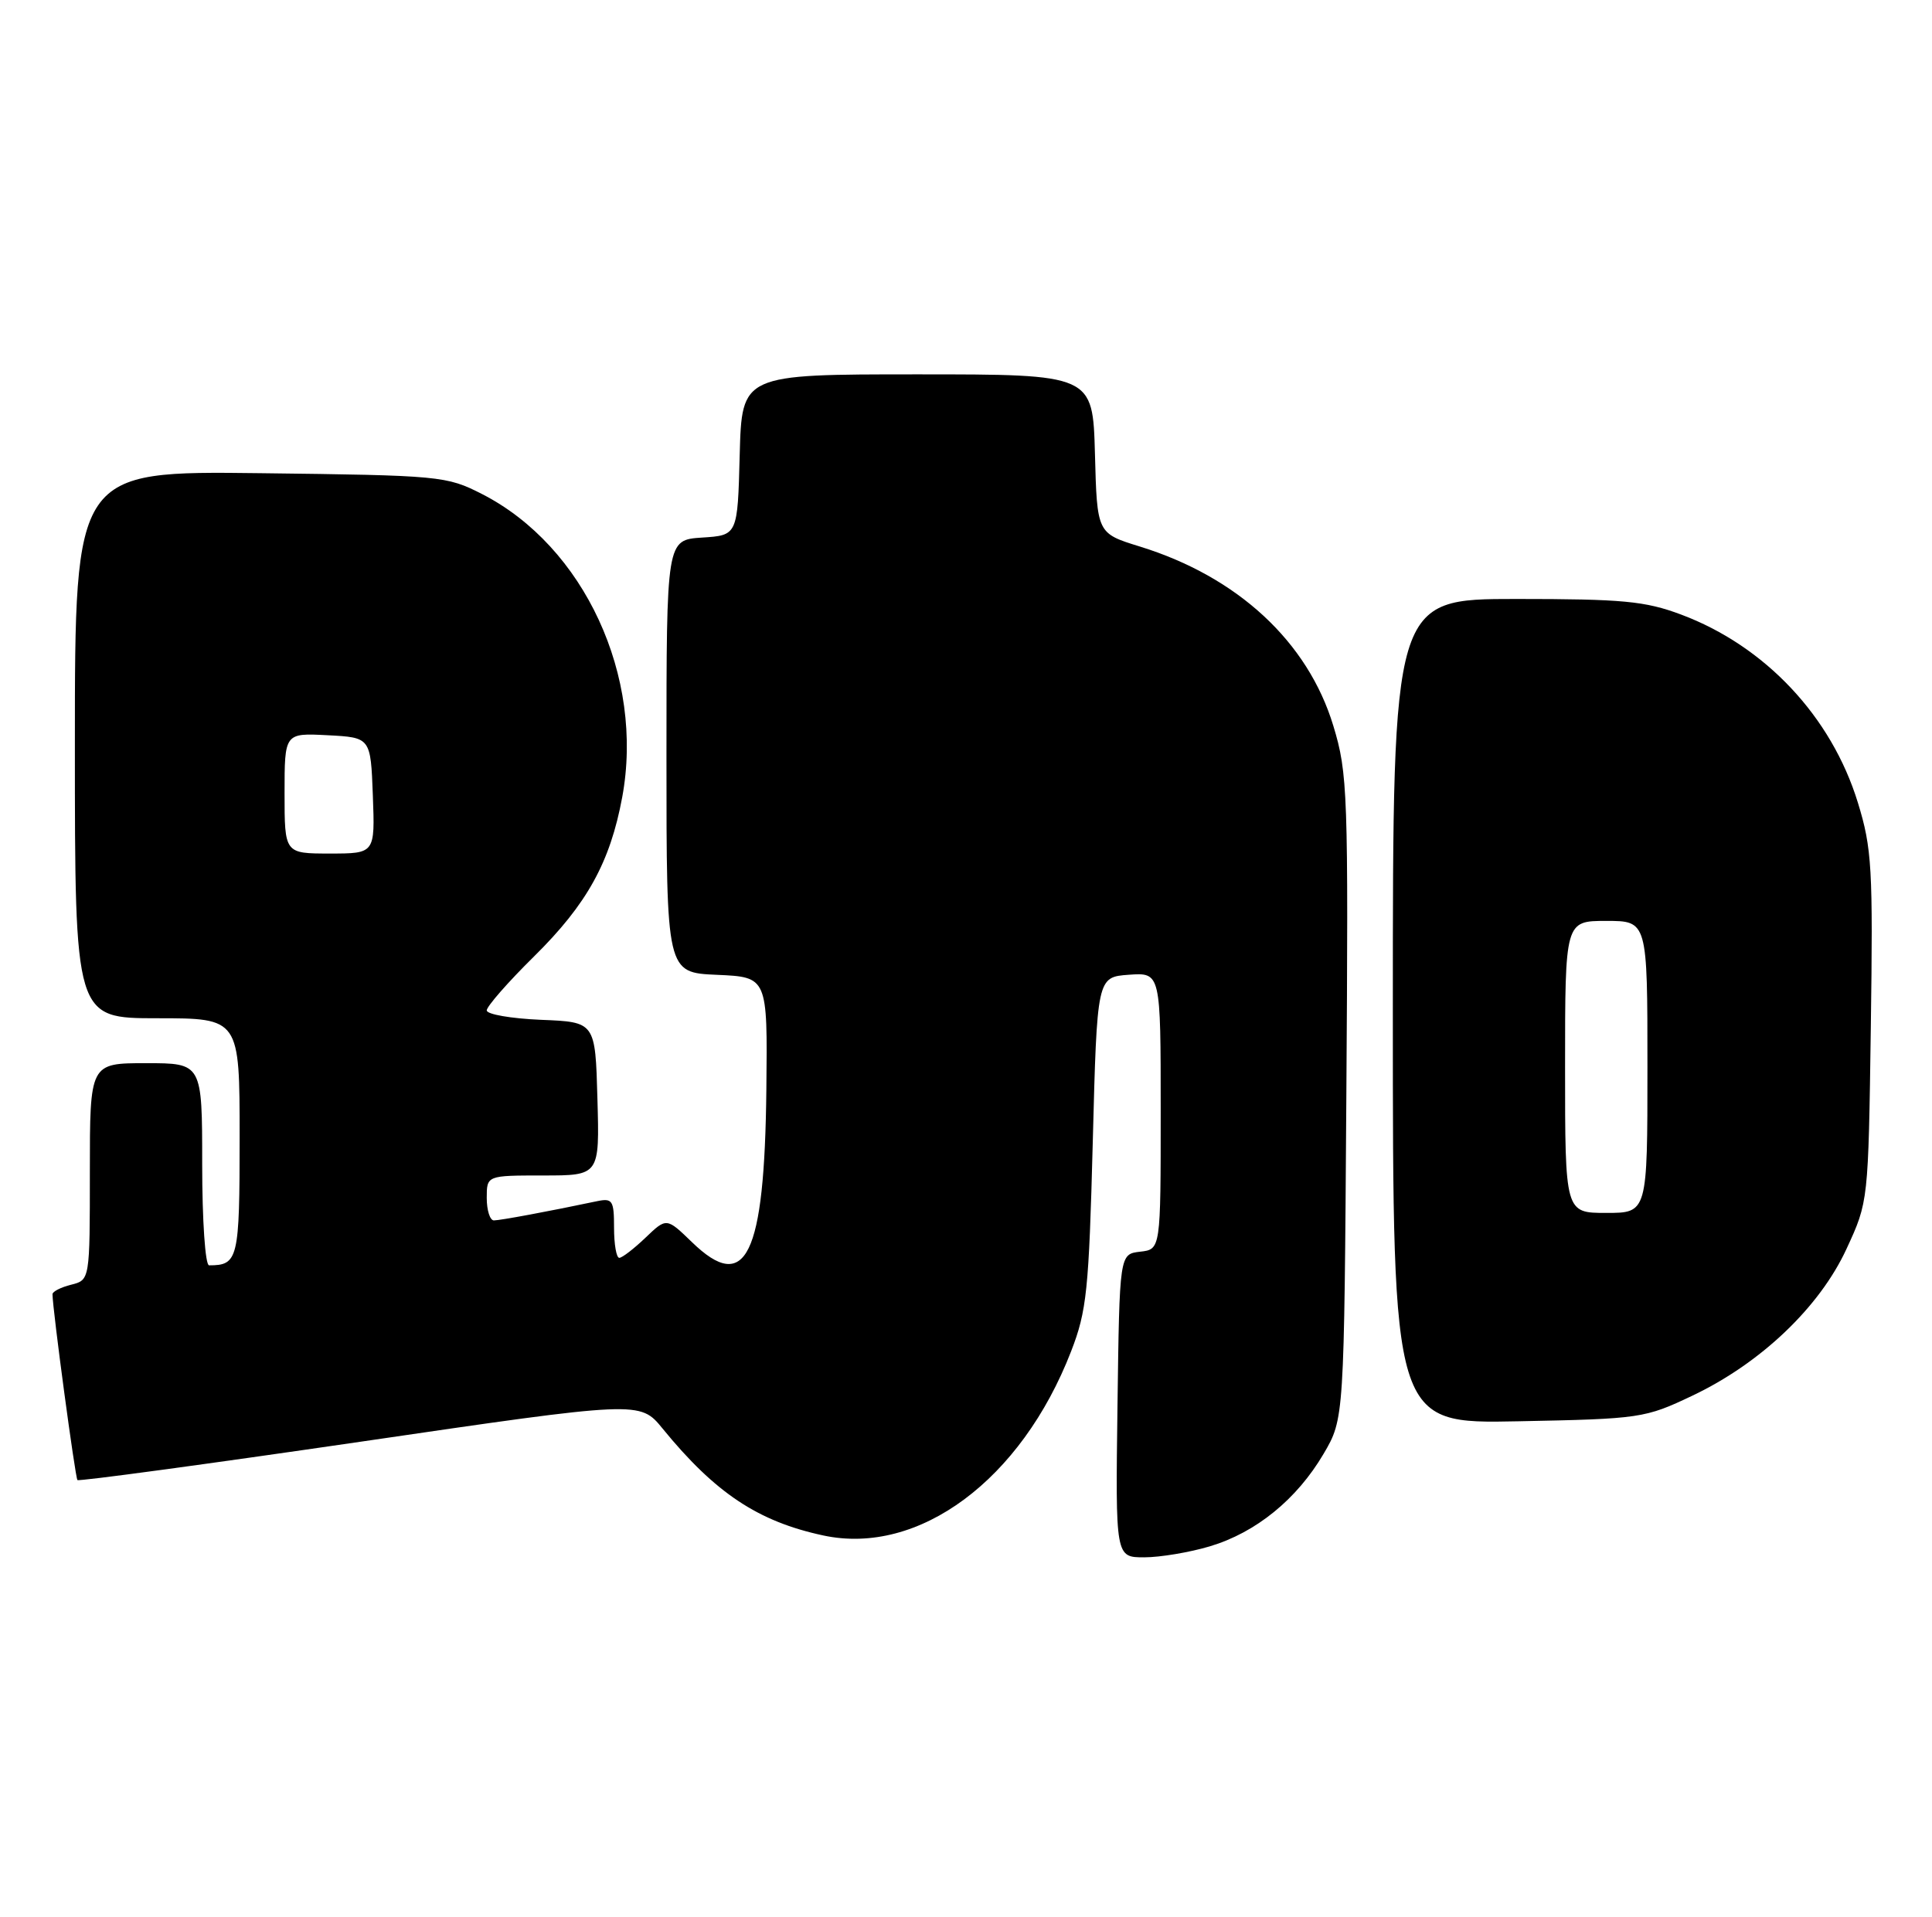 <?xml version="1.0" encoding="UTF-8" standalone="no"?>
<!DOCTYPE svg PUBLIC "-//W3C//DTD SVG 1.1//EN" "http://www.w3.org/Graphics/SVG/1.1/DTD/svg11.dtd" >
<svg xmlns="http://www.w3.org/2000/svg" xmlns:xlink="http://www.w3.org/1999/xlink" version="1.1" viewBox="0 0 258 256">
 <g >
 <path fill="currentColor"
d=" M 161.57 206.53 C 167.72 204.69 173.18 200.25 176.75 194.18 C 179.50 189.50 179.50 189.50 179.79 146.56 C 180.07 105.78 179.98 103.29 178.05 96.93 C 174.64 85.70 165.28 77.03 152.20 72.99 C 146.50 71.23 146.50 71.23 146.22 60.61 C 145.93 50.00 145.93 50.00 122.50 50.00 C 99.07 50.00 99.07 50.00 98.78 60.75 C 98.50 71.50 98.50 71.50 93.75 71.80 C 89.00 72.11 89.00 72.11 89.00 101.01 C 89.00 129.91 89.00 129.91 95.75 130.20 C 102.50 130.50 102.50 130.50 102.34 145.50 C 102.10 167.80 99.61 172.90 92.40 165.90 C 89.01 162.62 89.01 162.62 86.20 165.31 C 84.65 166.79 83.08 168.00 82.70 168.00 C 82.31 168.00 82.00 166.19 82.00 163.98 C 82.00 160.34 81.79 160.01 79.75 160.43 C 73.31 161.79 66.79 163.00 65.95 163.00 C 65.43 163.00 65.00 161.65 65.00 160.00 C 65.00 157.00 65.00 157.00 72.53 157.00 C 80.07 157.00 80.07 157.00 79.78 146.75 C 79.50 136.50 79.50 136.50 72.25 136.21 C 68.26 136.04 65.00 135.48 65.00 134.95 C 65.00 134.42 67.84 131.17 71.32 127.74 C 78.39 120.76 81.48 115.17 83.09 106.48 C 86.07 90.36 78.02 72.96 64.36 65.98 C 59.63 63.57 58.84 63.49 34.75 63.20 C 10.00 62.90 10.00 62.90 10.00 99.45 C 10.00 136.00 10.00 136.00 21.00 136.00 C 32.00 136.00 32.00 136.00 32.00 151.89 C 32.00 168.21 31.81 169.00 27.92 169.00 C 27.41 169.00 27.00 163.03 27.00 155.50 C 27.00 142.00 27.00 142.00 19.50 142.00 C 12.00 142.00 12.00 142.00 12.00 156.48 C 12.00 170.96 12.00 170.96 9.50 171.59 C 8.13 171.93 7.00 172.51 7.01 172.86 C 7.03 174.95 10.05 197.38 10.34 197.68 C 10.54 197.87 27.52 195.57 48.08 192.57 C 85.46 187.10 85.46 187.10 88.48 190.80 C 95.51 199.41 101.22 203.21 109.94 205.08 C 122.70 207.82 136.38 197.66 143.03 180.50 C 145.13 175.09 145.41 172.34 145.93 152.50 C 146.50 130.50 146.50 130.50 150.75 130.19 C 155.00 129.89 155.00 129.89 155.00 148.38 C 155.00 166.87 155.00 166.87 152.25 167.18 C 149.50 167.50 149.50 167.50 149.23 187.75 C 148.96 208.00 148.96 208.00 152.80 208.00 C 154.91 208.00 158.86 207.34 161.57 206.53 Z  M 226.00 186.41 C 235.13 182.08 243.00 174.58 246.59 166.79 C 249.50 160.50 249.50 160.49 249.83 137.20 C 250.13 115.95 249.98 113.30 248.10 107.20 C 244.57 95.70 235.71 86.28 224.49 82.08 C 219.68 80.28 216.70 80.00 202.46 80.00 C 186.00 80.00 186.00 80.00 186.00 135.08 C 186.00 190.17 186.00 190.17 202.75 189.83 C 219.07 189.51 219.67 189.42 226.00 186.41 Z  M 38.00 105.95 C 38.00 97.90 38.00 97.90 43.75 98.20 C 49.50 98.50 49.50 98.50 49.79 106.25 C 50.08 114.00 50.08 114.00 44.04 114.00 C 38.00 114.00 38.00 114.00 38.00 105.95 Z  M 209.00 142.50 C 209.00 123.00 209.00 123.00 214.50 123.00 C 220.00 123.00 220.00 123.00 220.00 142.50 C 220.00 162.00 220.00 162.00 214.50 162.00 C 209.00 162.00 209.00 162.00 209.00 142.50 Z "/>
</g>
</svg>